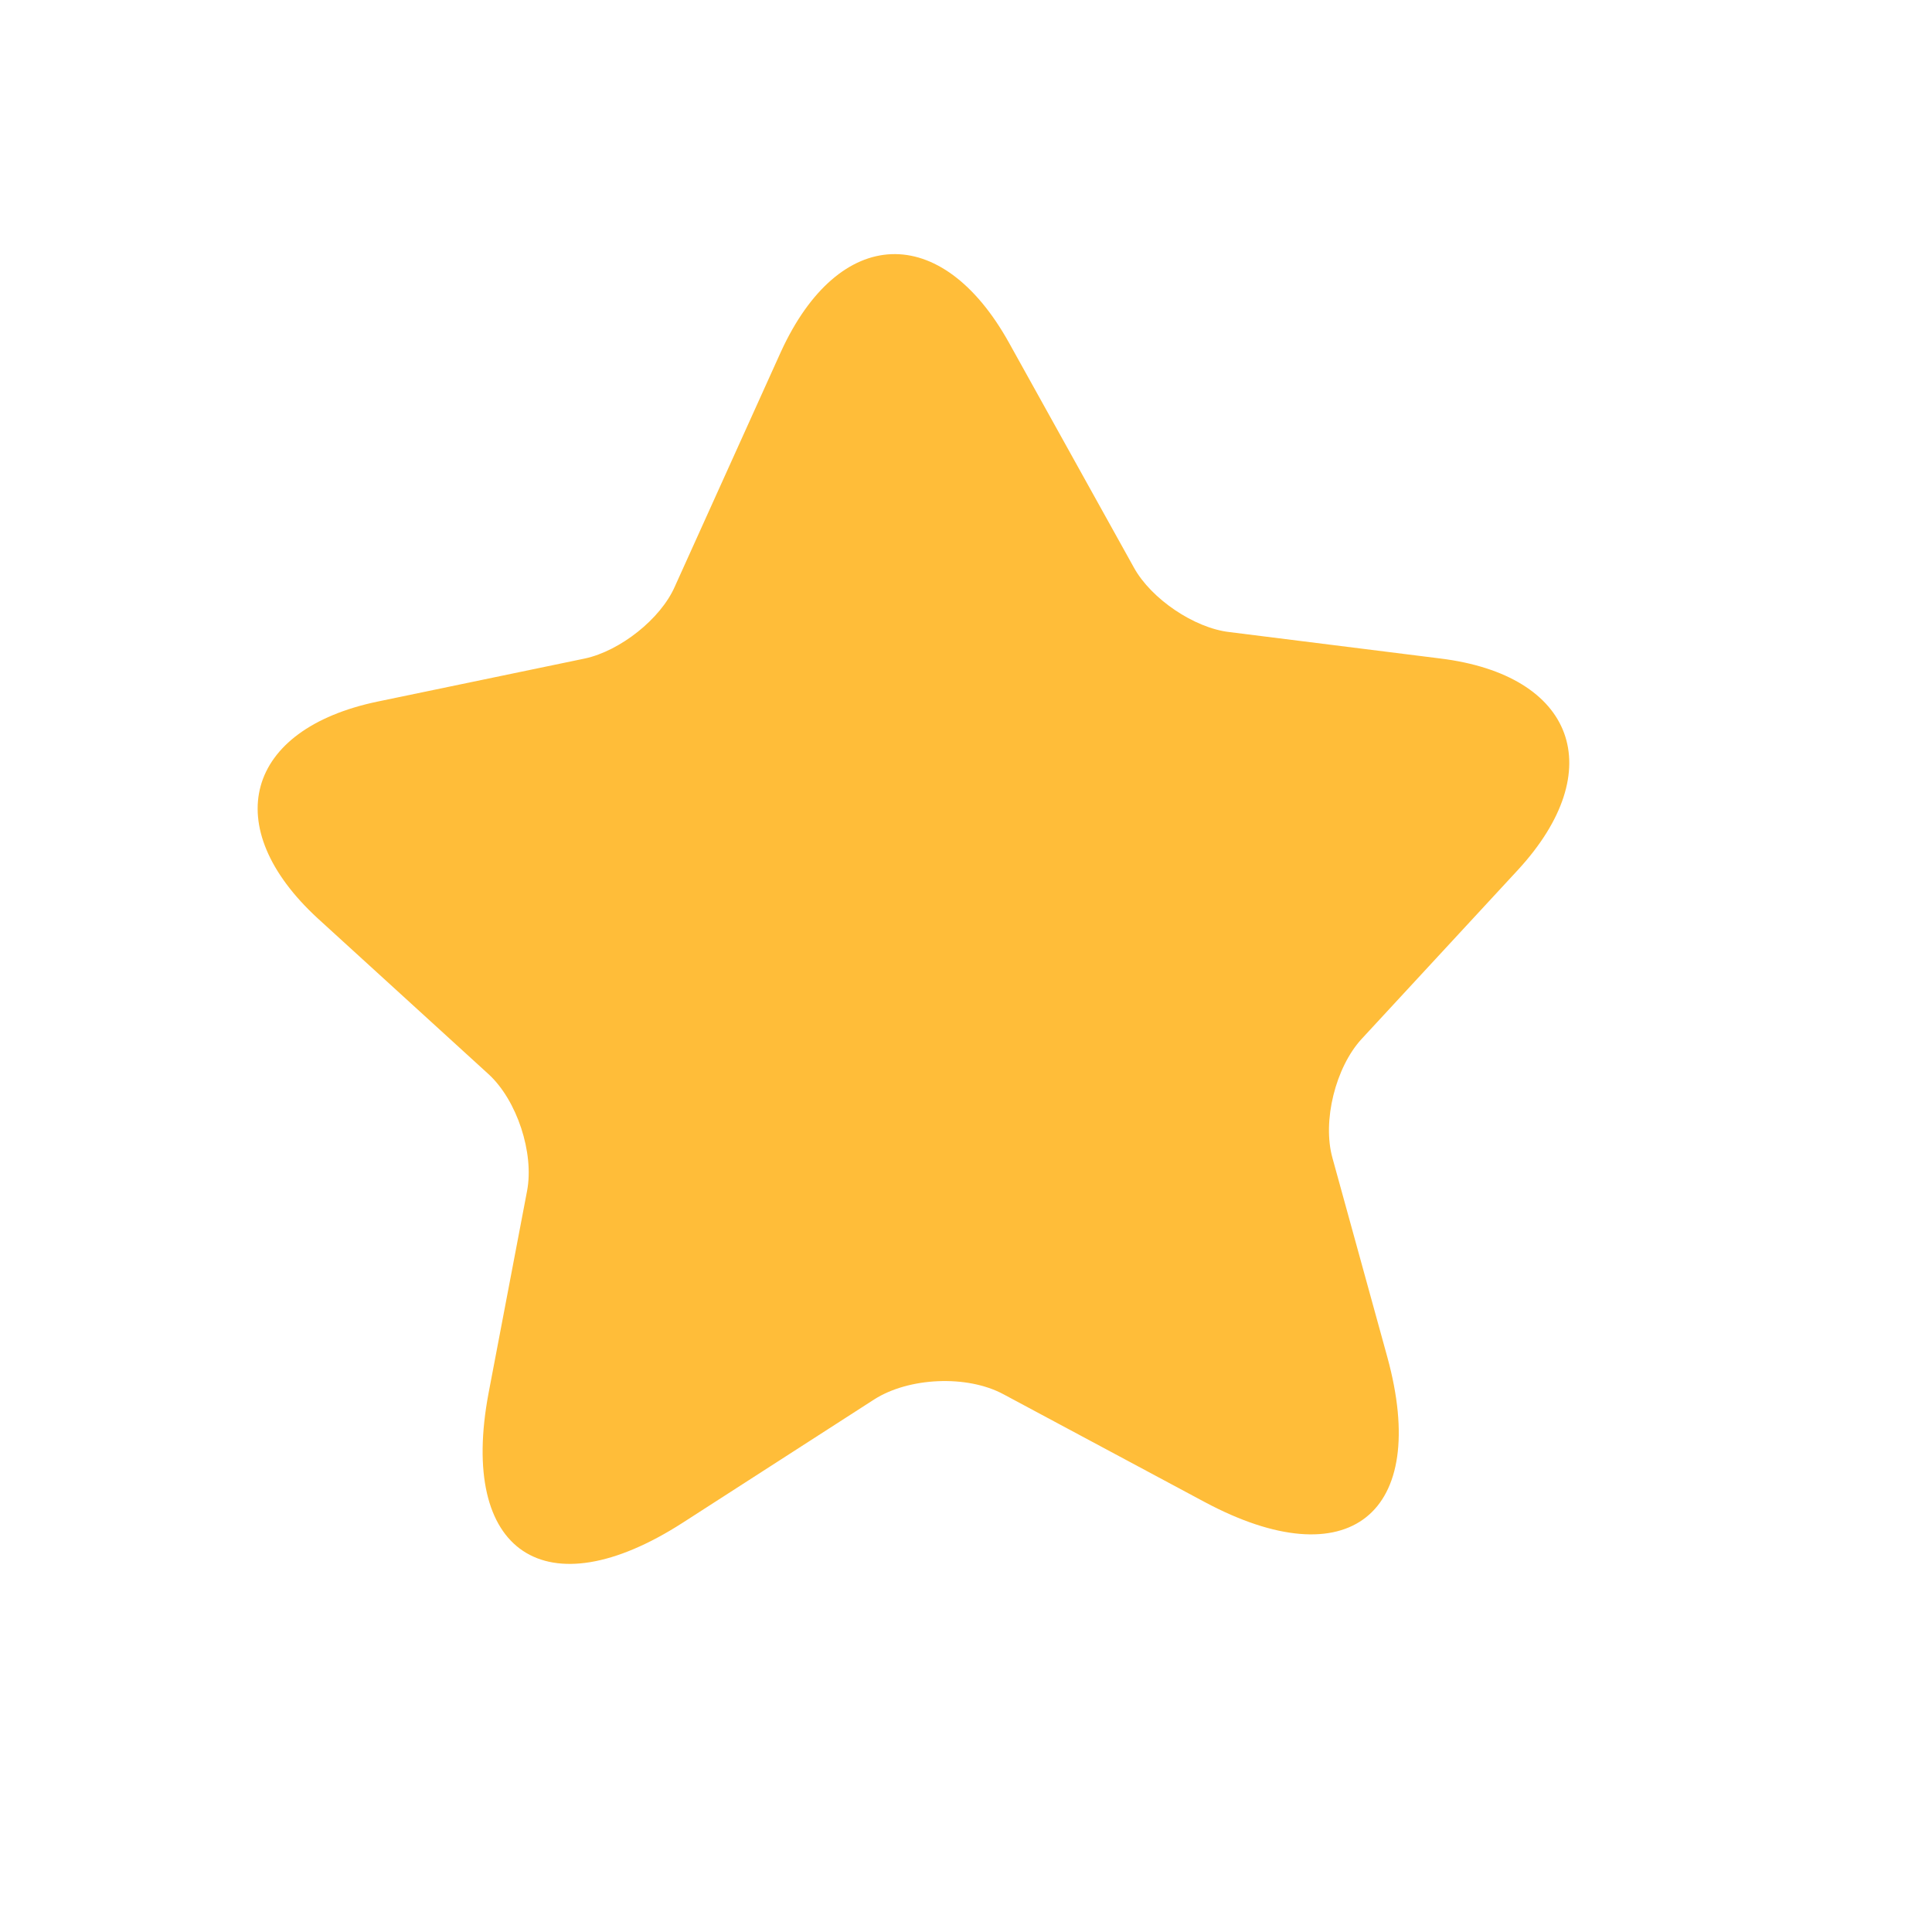 <svg width="17" height="17" viewBox="0 0 17 17" fill="none" xmlns="http://www.w3.org/2000/svg">
<path d="M8.879 3.017L9.979 4.997C10.13 5.269 10.508 5.527 10.82 5.562L12.672 5.794C13.859 5.94 14.165 6.777 13.357 7.654L11.982 9.141C11.752 9.39 11.633 9.865 11.725 10.191L12.207 11.94C12.586 13.322 11.866 13.894 10.599 13.216L8.829 12.268C8.507 12.095 7.995 12.12 7.692 12.314L6.007 13.399C4.802 14.174 4.034 13.664 4.299 12.258L4.638 10.478C4.701 10.145 4.549 9.681 4.299 9.452L2.797 8.082C1.92 7.276 2.156 6.416 3.324 6.173L5.148 5.794C5.456 5.727 5.813 5.447 5.938 5.161L6.872 3.094C7.383 1.981 8.284 1.946 8.879 3.017Z" fill="#FFBD39"/>
</svg>
